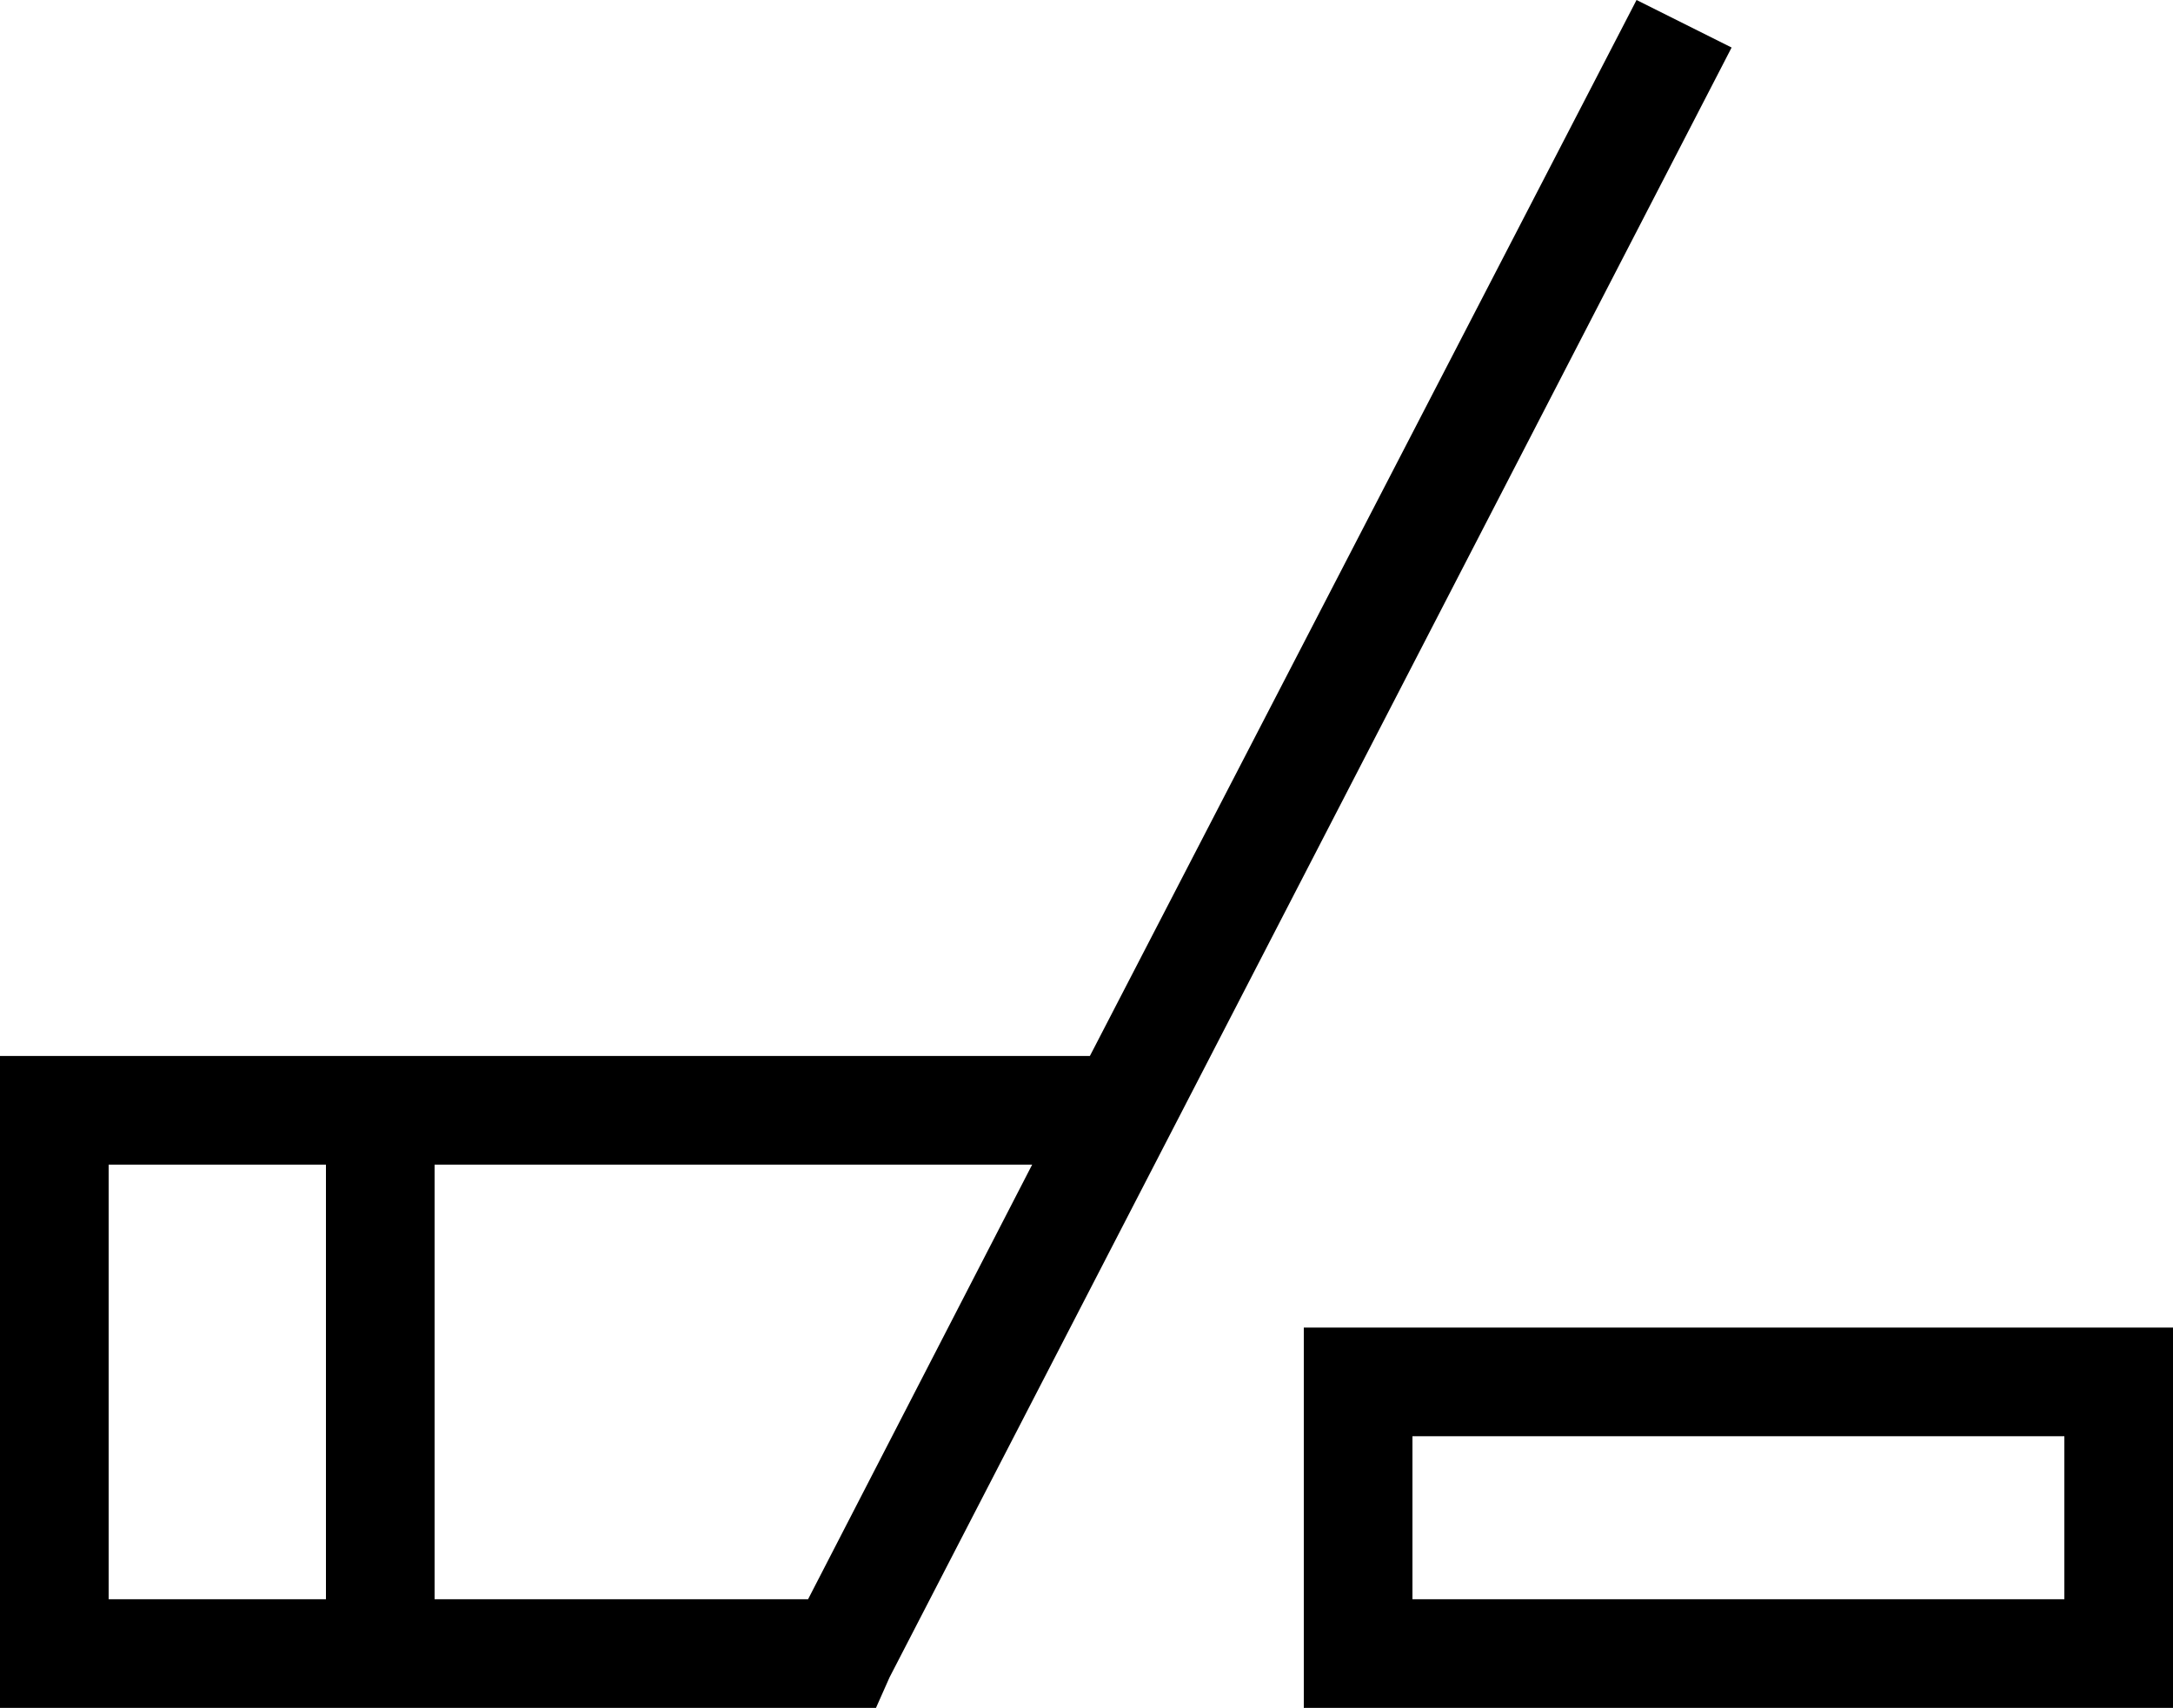 <svg xmlns="http://www.w3.org/2000/svg" viewBox="0 0 640 503">
    <path d="M 321 311 L 482 0 L 510 14 L 262 494 L 258 503 L 248 503 L 16 503 L 0 503 L 0 487 L 0 327 L 0 311 L 16 311 L 321 311 L 321 311 Z M 304 343 L 128 343 L 128 471 L 238 471 L 304 343 L 304 343 Z M 32 343 L 32 471 L 96 471 L 96 343 L 32 343 L 32 343 Z M 416 423 L 416 471 L 608 471 L 608 423 L 416 423 L 416 423 Z M 384 391 L 416 391 L 608 391 L 640 391 L 640 423 L 640 471 L 640 503 L 608 503 L 416 503 L 384 503 L 384 471 L 384 423 L 384 391 L 384 391 Z"/>
</svg>
